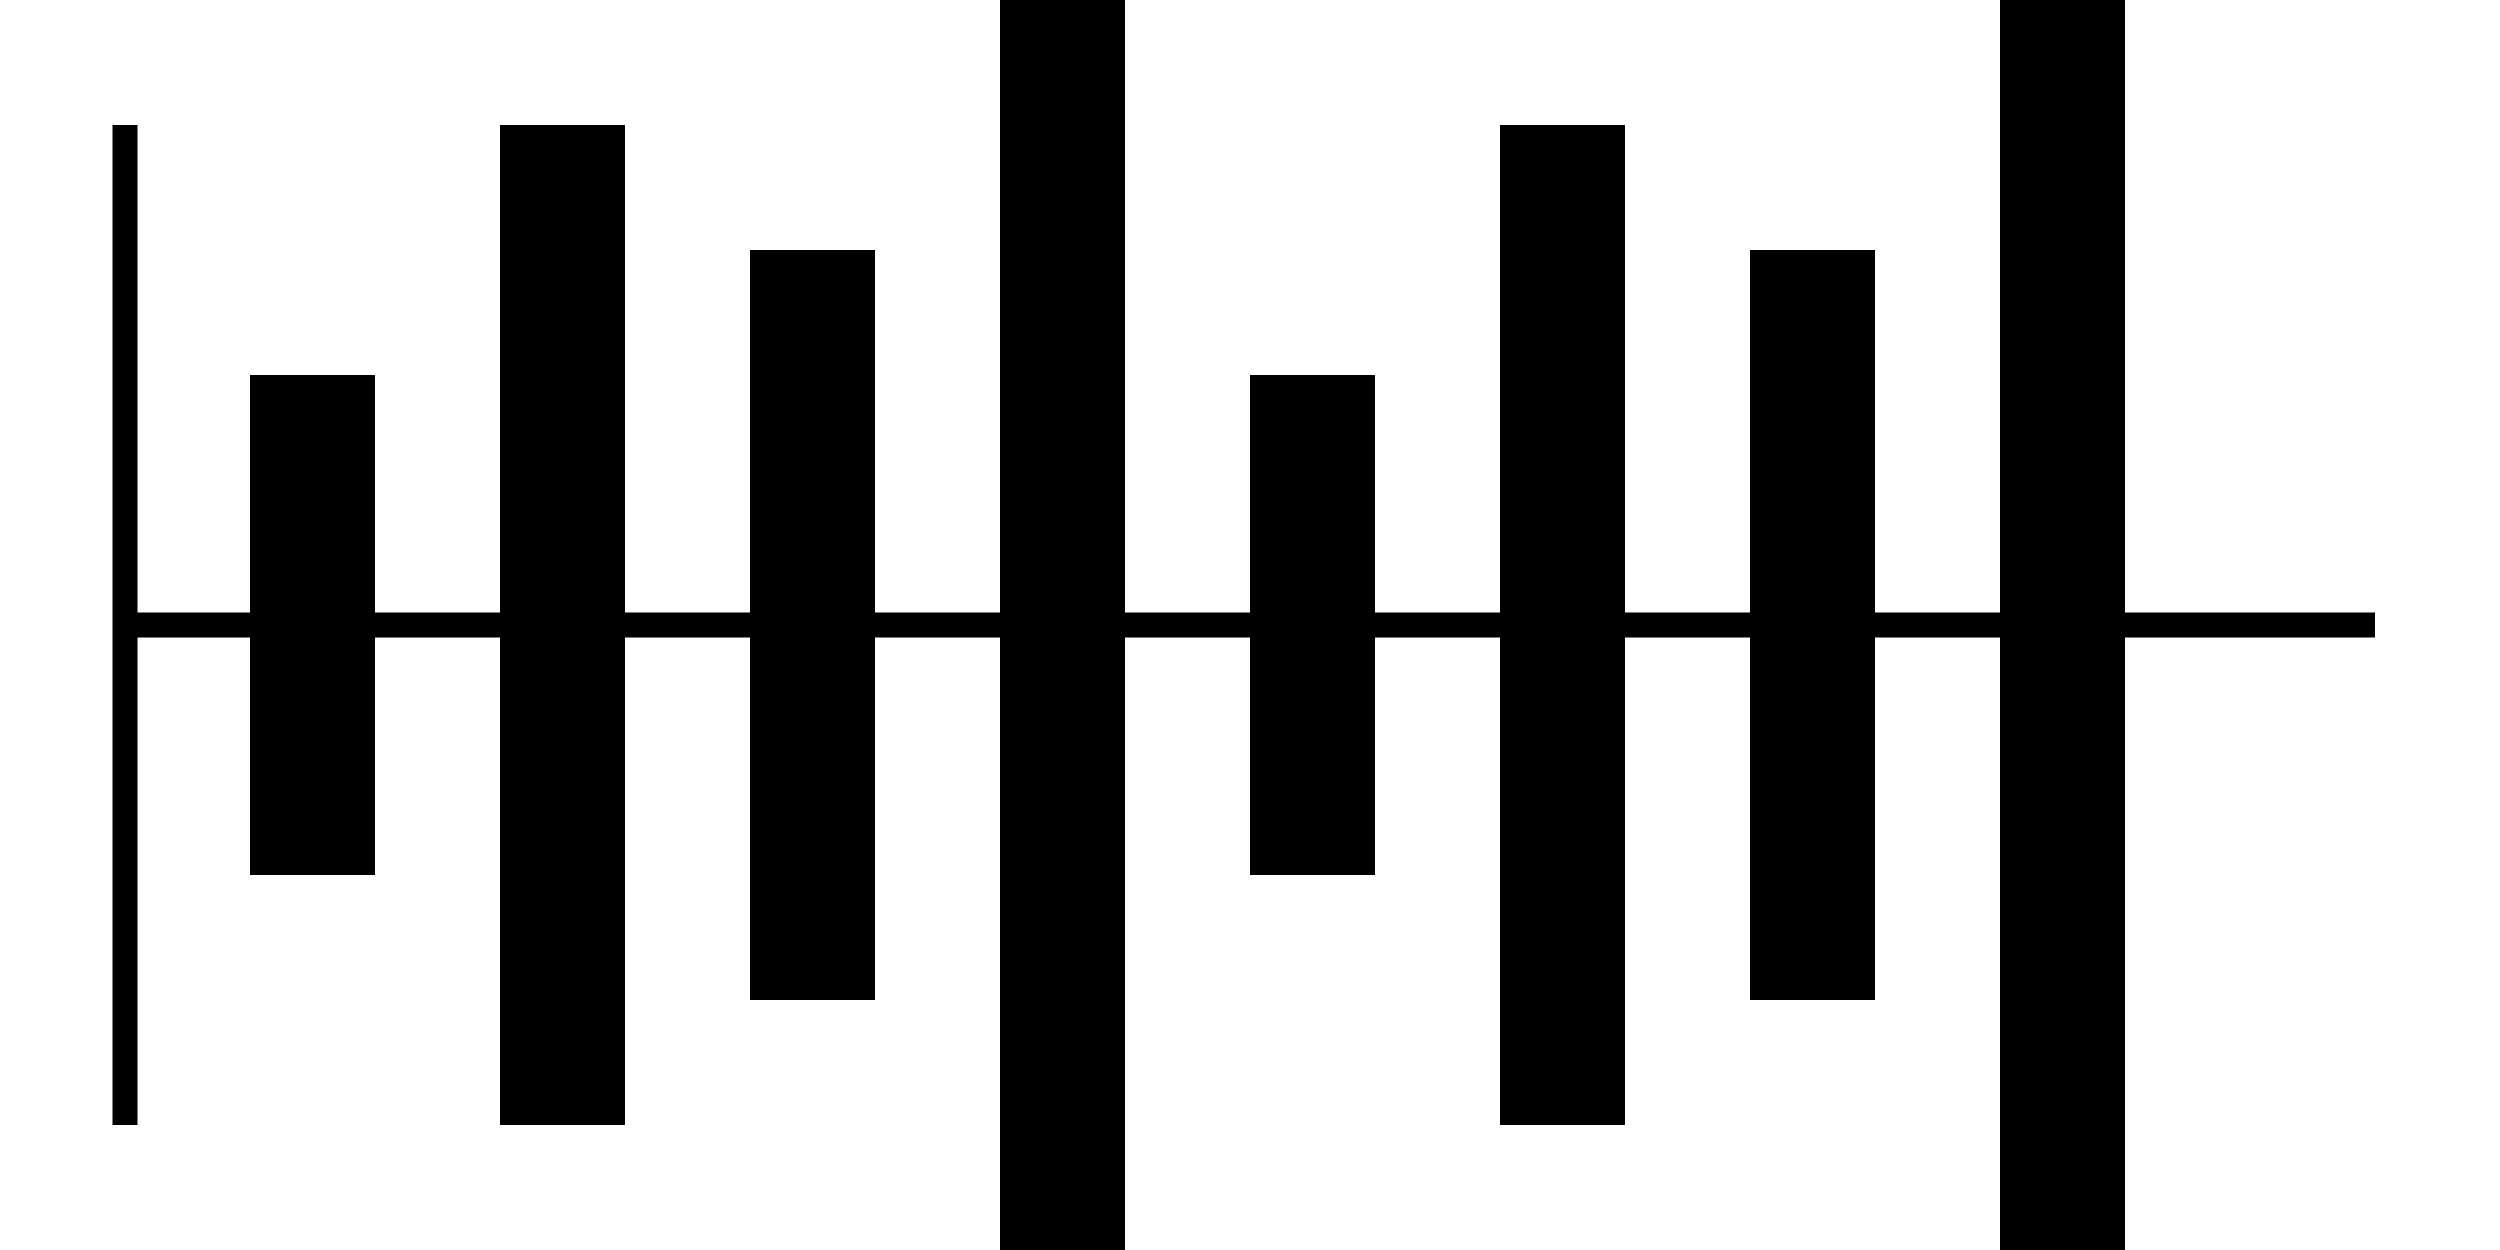<svg width="200" height="100" xmlns="http://www.w3.org/2000/svg">
  <line x1="10" y1="50" x2="190" y2="50" stroke="black" stroke-width="2" style="stroke:black;stroke-width:2;"/>
  <line x1="10" y1="90" x2="10" y2="10" stroke="black" stroke-width="2" style="stroke:black;stroke-width:2;"/>
  <rect x="20" y="50" width="10" height="20" fill="black" style="fill:black;"/>
  <rect x="20" y="30" width="10" height="20" fill="black" style="fill:black;"/>
  <rect x="40" y="50" width="10" height="40" fill="black" style="fill:black;"/>
  <rect x="40" y="10" width="10" height="40" fill="black" style="fill:black;"/>
  <rect x="60" y="50" width="10" height="30" fill="black" style="fill:black;"/>
  <rect x="60" y="20" width="10" height="30" fill="black" style="fill:black;"/>
  <rect x="80" y="50" width="10" height="50" fill="black" style="fill:black;"/>
  <rect x="80" y="0" width="10" height="50" fill="black" style="fill:black;"/>
  <rect x="100" y="50" width="10" height="20" fill="black" style="fill:black;"/>
  <rect x="100" y="30" width="10" height="20" fill="black" style="fill:black;"/>
  <rect x="120" y="50" width="10" height="40" fill="black" style="fill:black;"/>
  <rect x="120" y="10" width="10" height="40" fill="black" style="fill:black;"/>
  <rect x="140" y="50" width="10" height="30" fill="black" style="fill:black;"/>
  <rect x="140" y="20" width="10" height="30" fill="black" style="fill:black;"/>
  <rect x="160" y="50" width="10" height="60" fill="black" style="fill:black;"/>
  <rect x="160" y="-10" width="10" height="60" fill="black" style="fill:black;"/>
</svg>
